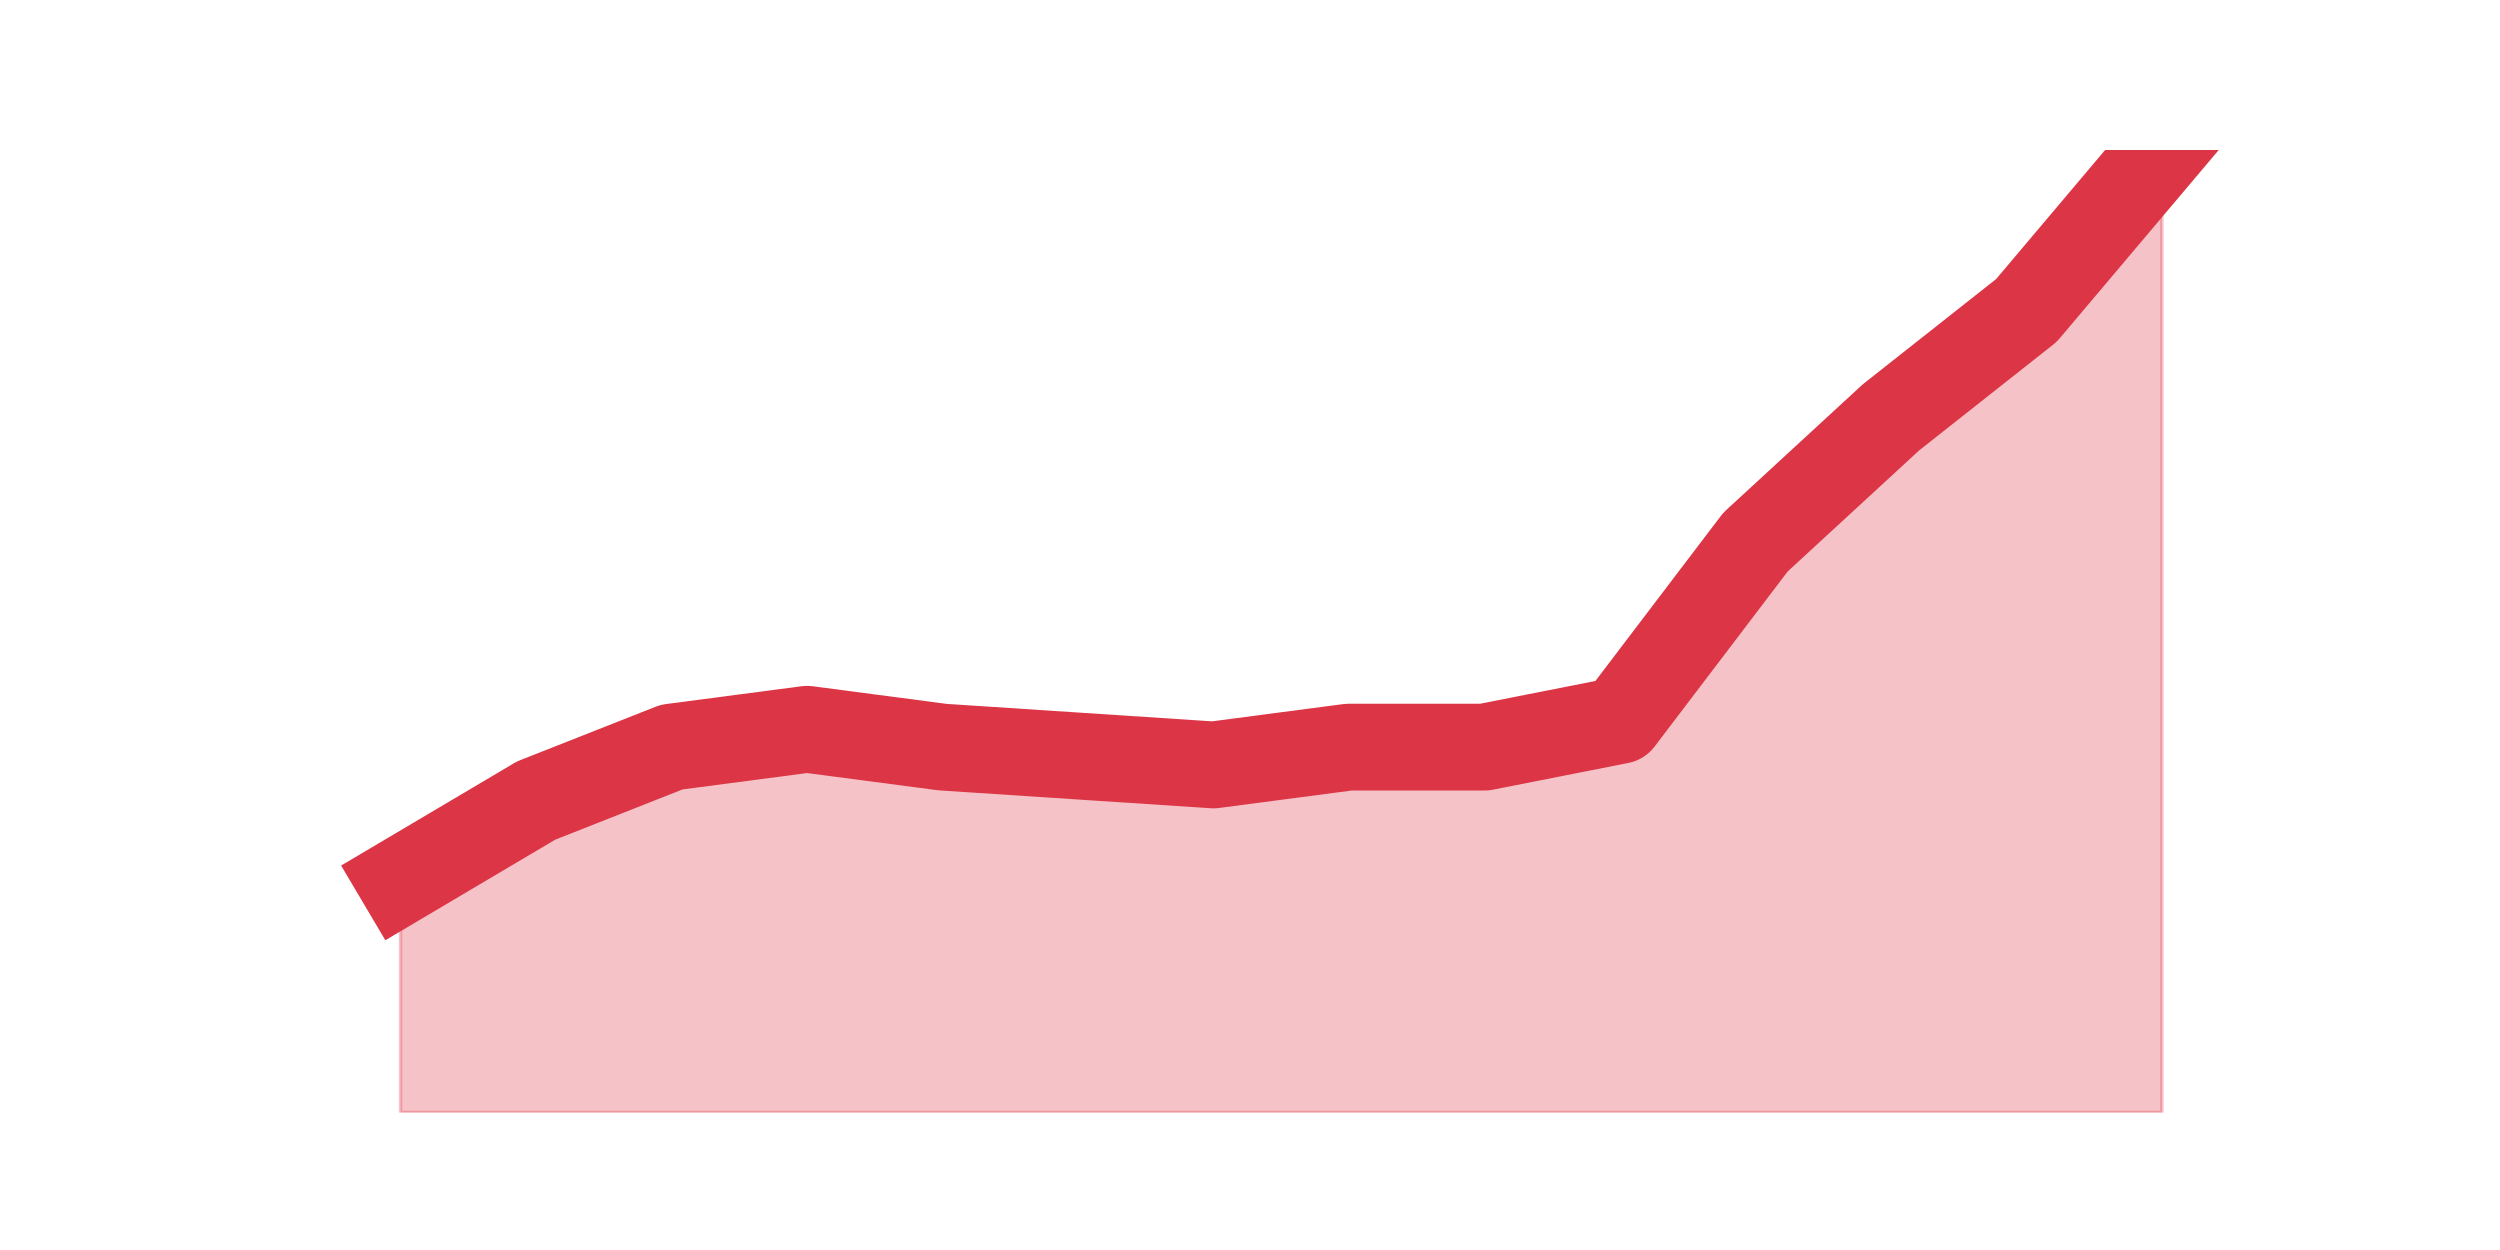 <?xml version="1.0" encoding="utf-8" standalone="no"?>
<!DOCTYPE svg PUBLIC "-//W3C//DTD SVG 1.1//EN"
  "http://www.w3.org/Graphics/SVG/1.1/DTD/svg11.dtd">
<svg height="360pt" version="1.1" viewBox="0 0 720 360" width="720pt" xmlns="http://www.w3.org/2000/svg" xmlns:xlink="http://www.w3.org/1999/xlink">
 <defs>
  <style type="text/css">*{stroke-linecap:butt;stroke-linejoin:round;}</style>
 </defs>
 <g id="figure_1">
  <g id="patch_1">
   <path d="M 0 360 
L 720 360 
L 720 0 
L 0 0 
z
" style="fill:none;"/>
  </g>
  <g id="axes_1">
   <g id="matplotlib.axis_1"/>
   <g id="matplotlib.axis_2"/>
   <g id="PolyCollection_1">
    <defs>
     <path d="M 115.364 -106.333 
L 115.364 -39.6 
L 154.385 -39.6 
L 193.406 -39.6 
L 232.427 -39.6 
L 271.448 -39.6 
L 310.469 -39.6 
L 349.49 -39.6 
L 388.51 -39.6 
L 427.531 -39.6 
L 466.552 -39.6 
L 505.573 -39.6 
L 544.594 -39.6 
L 583.615 -39.6 
L 622.636 -39.6 
L 622.636 -316.8 
L 622.636 -316.8 
L 583.615 -270.6 
L 544.594 -239.8 
L 505.573 -203.867 
L 466.552 -152.533 
L 427.531 -144.833 
L 388.51 -144.833 
L 349.49 -139.7 
L 310.469 -142.267 
L 271.448 -144.833 
L 232.427 -149.967 
L 193.406 -144.833 
L 154.385 -129.433 
L 115.364 -106.333 
z
" id="m89da923d26" style="stroke:#dc3545;stroke-opacity:0.3;"/>
    </defs>
    <g clip-path="url(#pd095103f5f)">
     <use style="fill:#dc3545;fill-opacity:0.3;stroke:#dc3545;stroke-opacity:0.3;" x="0" xlink:href="#m89da923d26" y="360"/>
    </g>
   </g>
   <g id="line2d_1">
    <path clip-path="url(#pd095103f5f)" d="M 115.364 253.667 
L 154.385 230.567 
L 193.406 215.167 
L 232.427 210.033 
L 271.448 215.167 
L 310.469 217.733 
L 349.49 220.3 
L 388.51 215.167 
L 427.531 215.167 
L 466.552 207.467 
L 505.573 156.133 
L 544.594 120.2 
L 583.615 89.4 
L 622.636 43.2 
" style="fill:none;stroke:#dc3545;stroke-linecap:square;stroke-width:25;"/>
   </g>
  </g>
 </g>
 <defs>
  <clipPath id="pd095103f5f">
   <rect height="277.2" width="558" x="90" y="43.2"/>
  </clipPath>
 </defs>
</svg>

